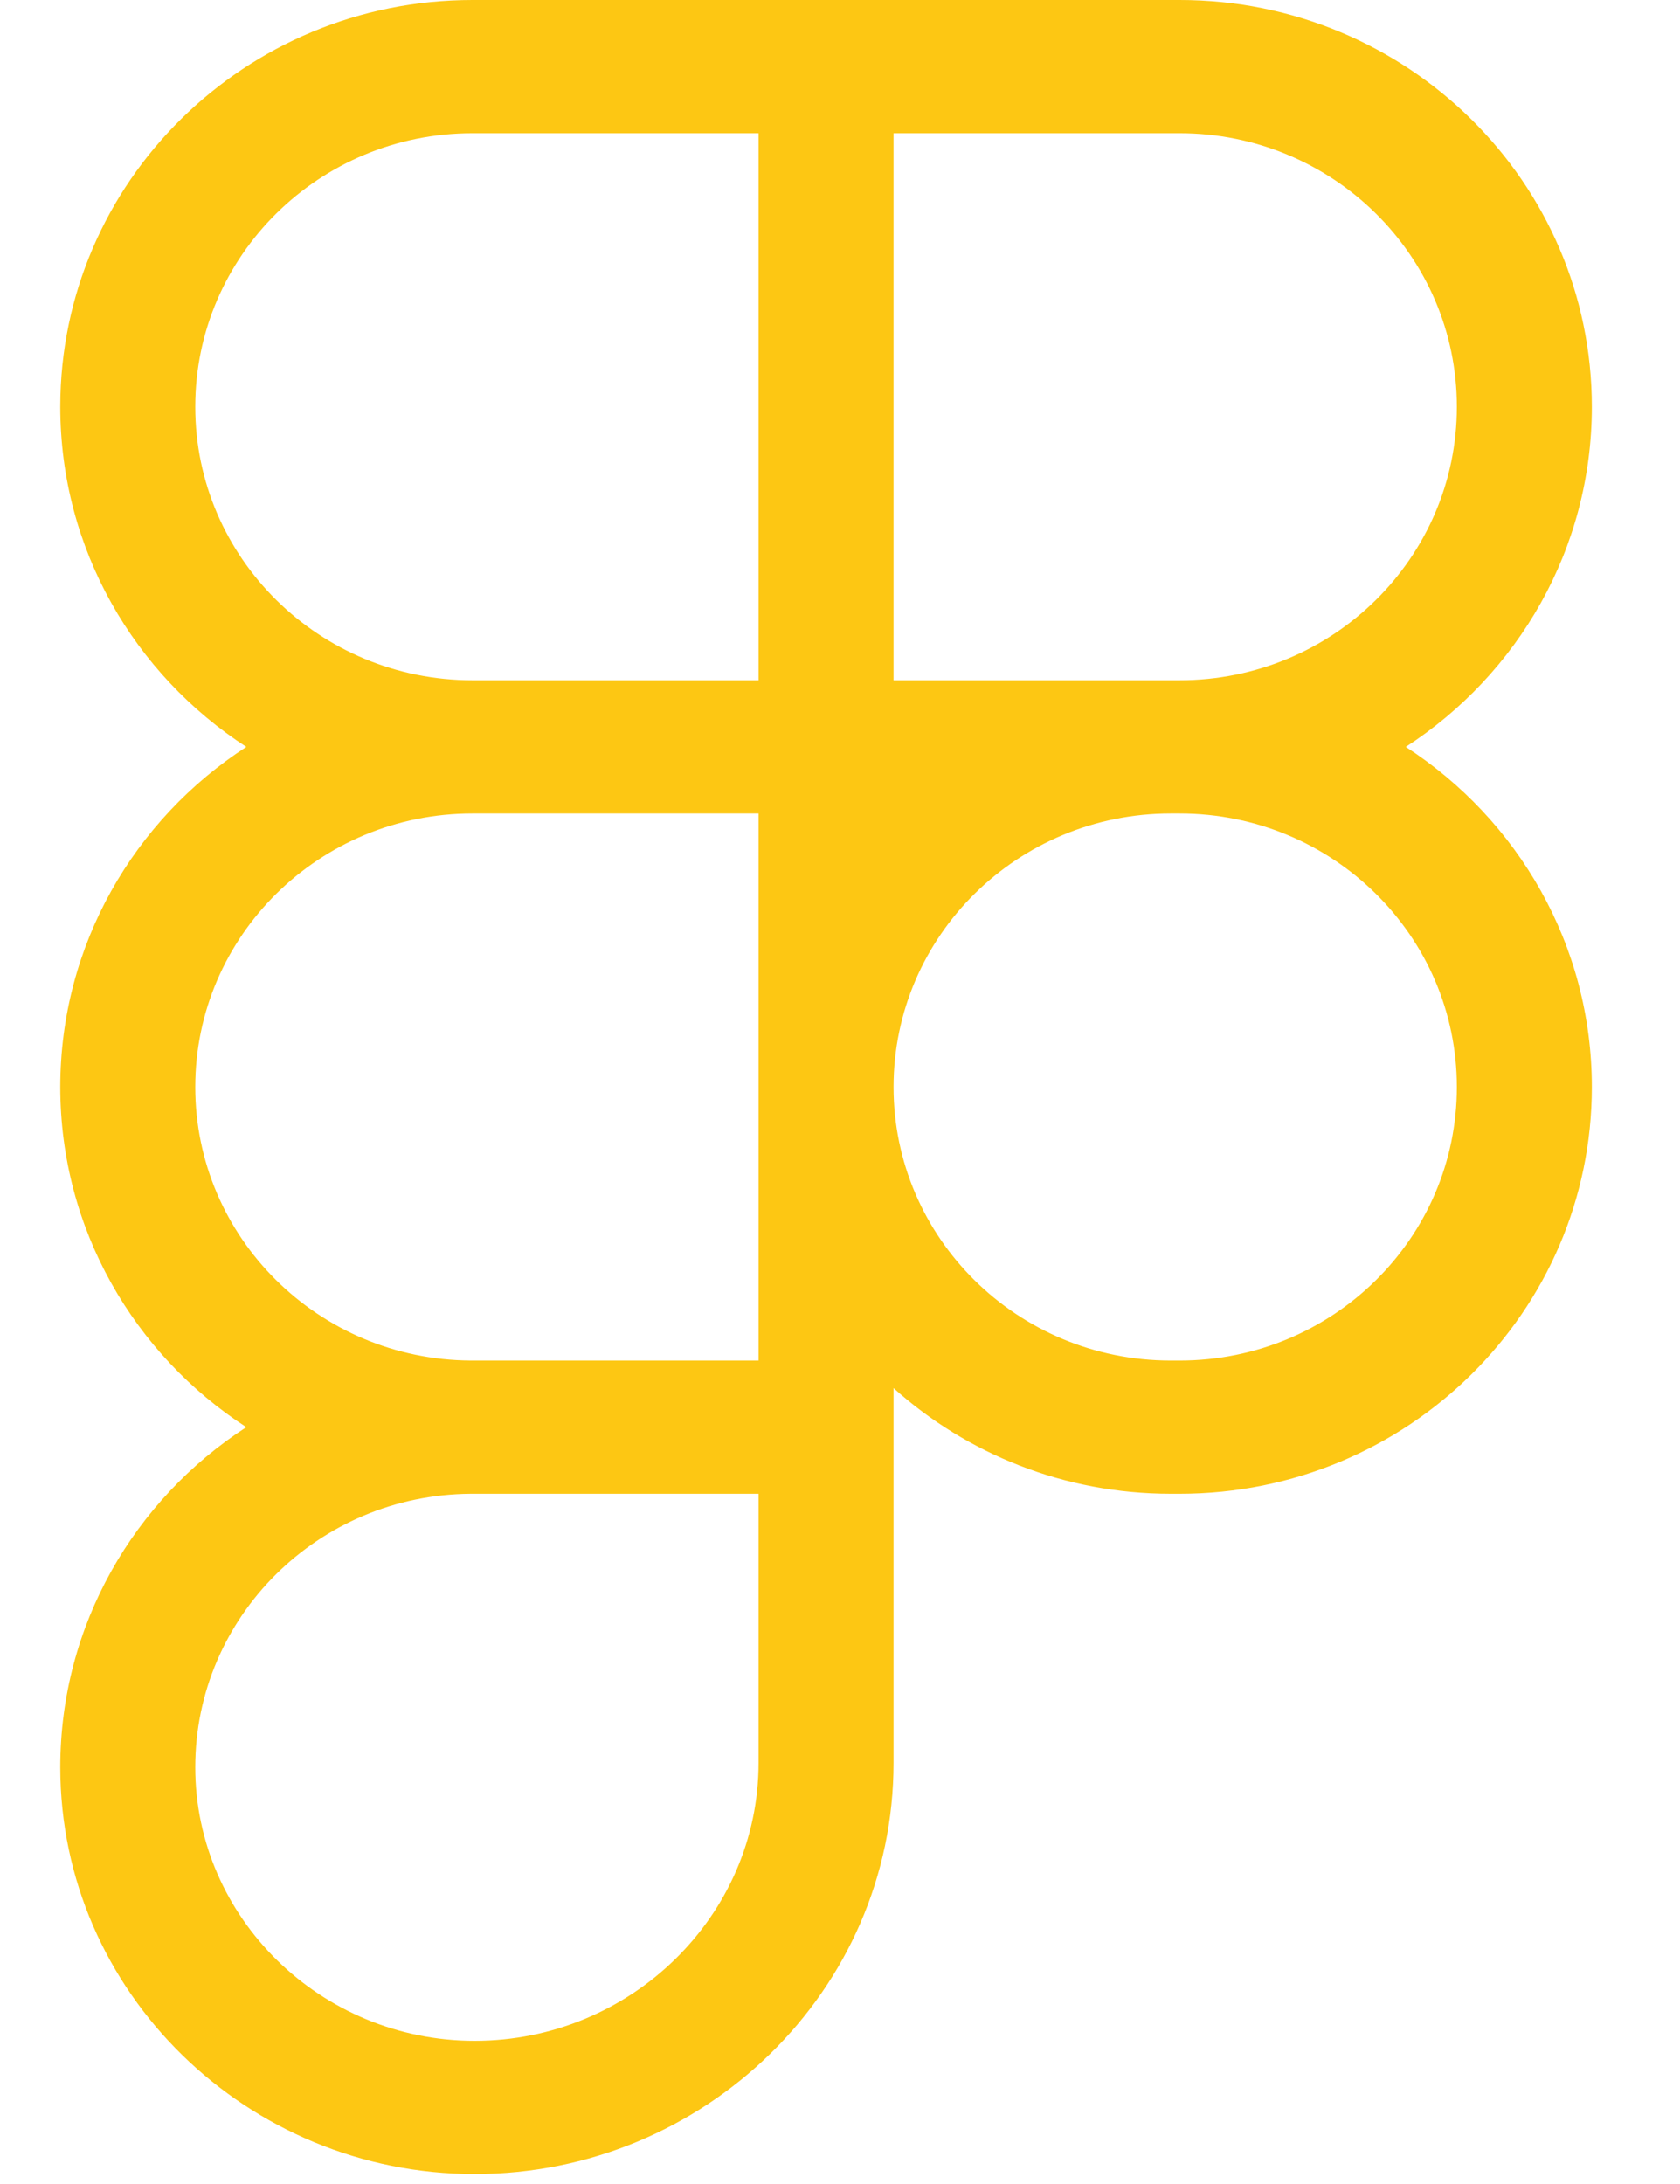 <svg width="40" height="52" viewBox="0 0 40 52" fill="none" xmlns="http://www.w3.org/2000/svg">
<g clip-path="url(#clip0_41_420)">
<path d="M1.435 9.685C1.435 4.336 5.828 0 11.248 0H28.087C33.508 0 37.901 4.336 37.901 9.685C37.901 13.071 36.14 16.052 33.471 17.783C36.14 19.514 37.901 22.495 37.901 25.882C37.901 31.23 33.508 35.566 28.087 35.566H27.874C25.334 35.566 23.018 34.613 21.275 33.05V41.973C21.275 47.393 16.767 51.763 11.301 51.763C5.895 51.763 1.435 47.44 1.435 42.078C1.435 38.692 3.196 35.711 5.864 33.98C3.196 32.249 1.435 29.268 1.435 25.882C1.435 22.495 3.196 19.514 5.865 17.783C3.196 16.052 1.435 13.071 1.435 9.685ZM18.061 19.369H11.248C7.604 19.369 4.649 22.285 4.649 25.882C4.649 29.465 7.581 32.371 11.206 32.394C11.22 32.394 11.234 32.394 11.248 32.394H18.061V19.369ZM21.275 25.882C21.275 29.478 24.23 32.394 27.874 32.394H28.087C31.732 32.394 34.687 29.478 34.687 25.882C34.687 22.285 31.732 19.369 28.087 19.369H27.874C24.23 19.369 21.275 22.285 21.275 25.882ZM11.248 35.566C11.234 35.566 11.22 35.566 11.206 35.566C7.581 35.589 4.649 38.496 4.649 42.078C4.649 45.662 7.643 48.591 11.301 48.591C15.018 48.591 18.061 45.615 18.061 41.973V35.566H11.248ZM11.248 3.172C7.604 3.172 4.649 6.088 4.649 9.685C4.649 13.281 7.604 16.197 11.248 16.197H18.061V3.172H11.248ZM21.275 16.197H28.087C31.732 16.197 34.687 13.281 34.687 9.685C34.687 6.088 31.732 3.172 28.087 3.172H21.275V16.197Z" fill="#FDC713"/>
</g>
<defs>
<clipPath id="clip0_41_420">
<rect width="39.34" height="51.763" fill="white" transform="translate(0)"/>
</clipPath>
</defs>
</svg>
